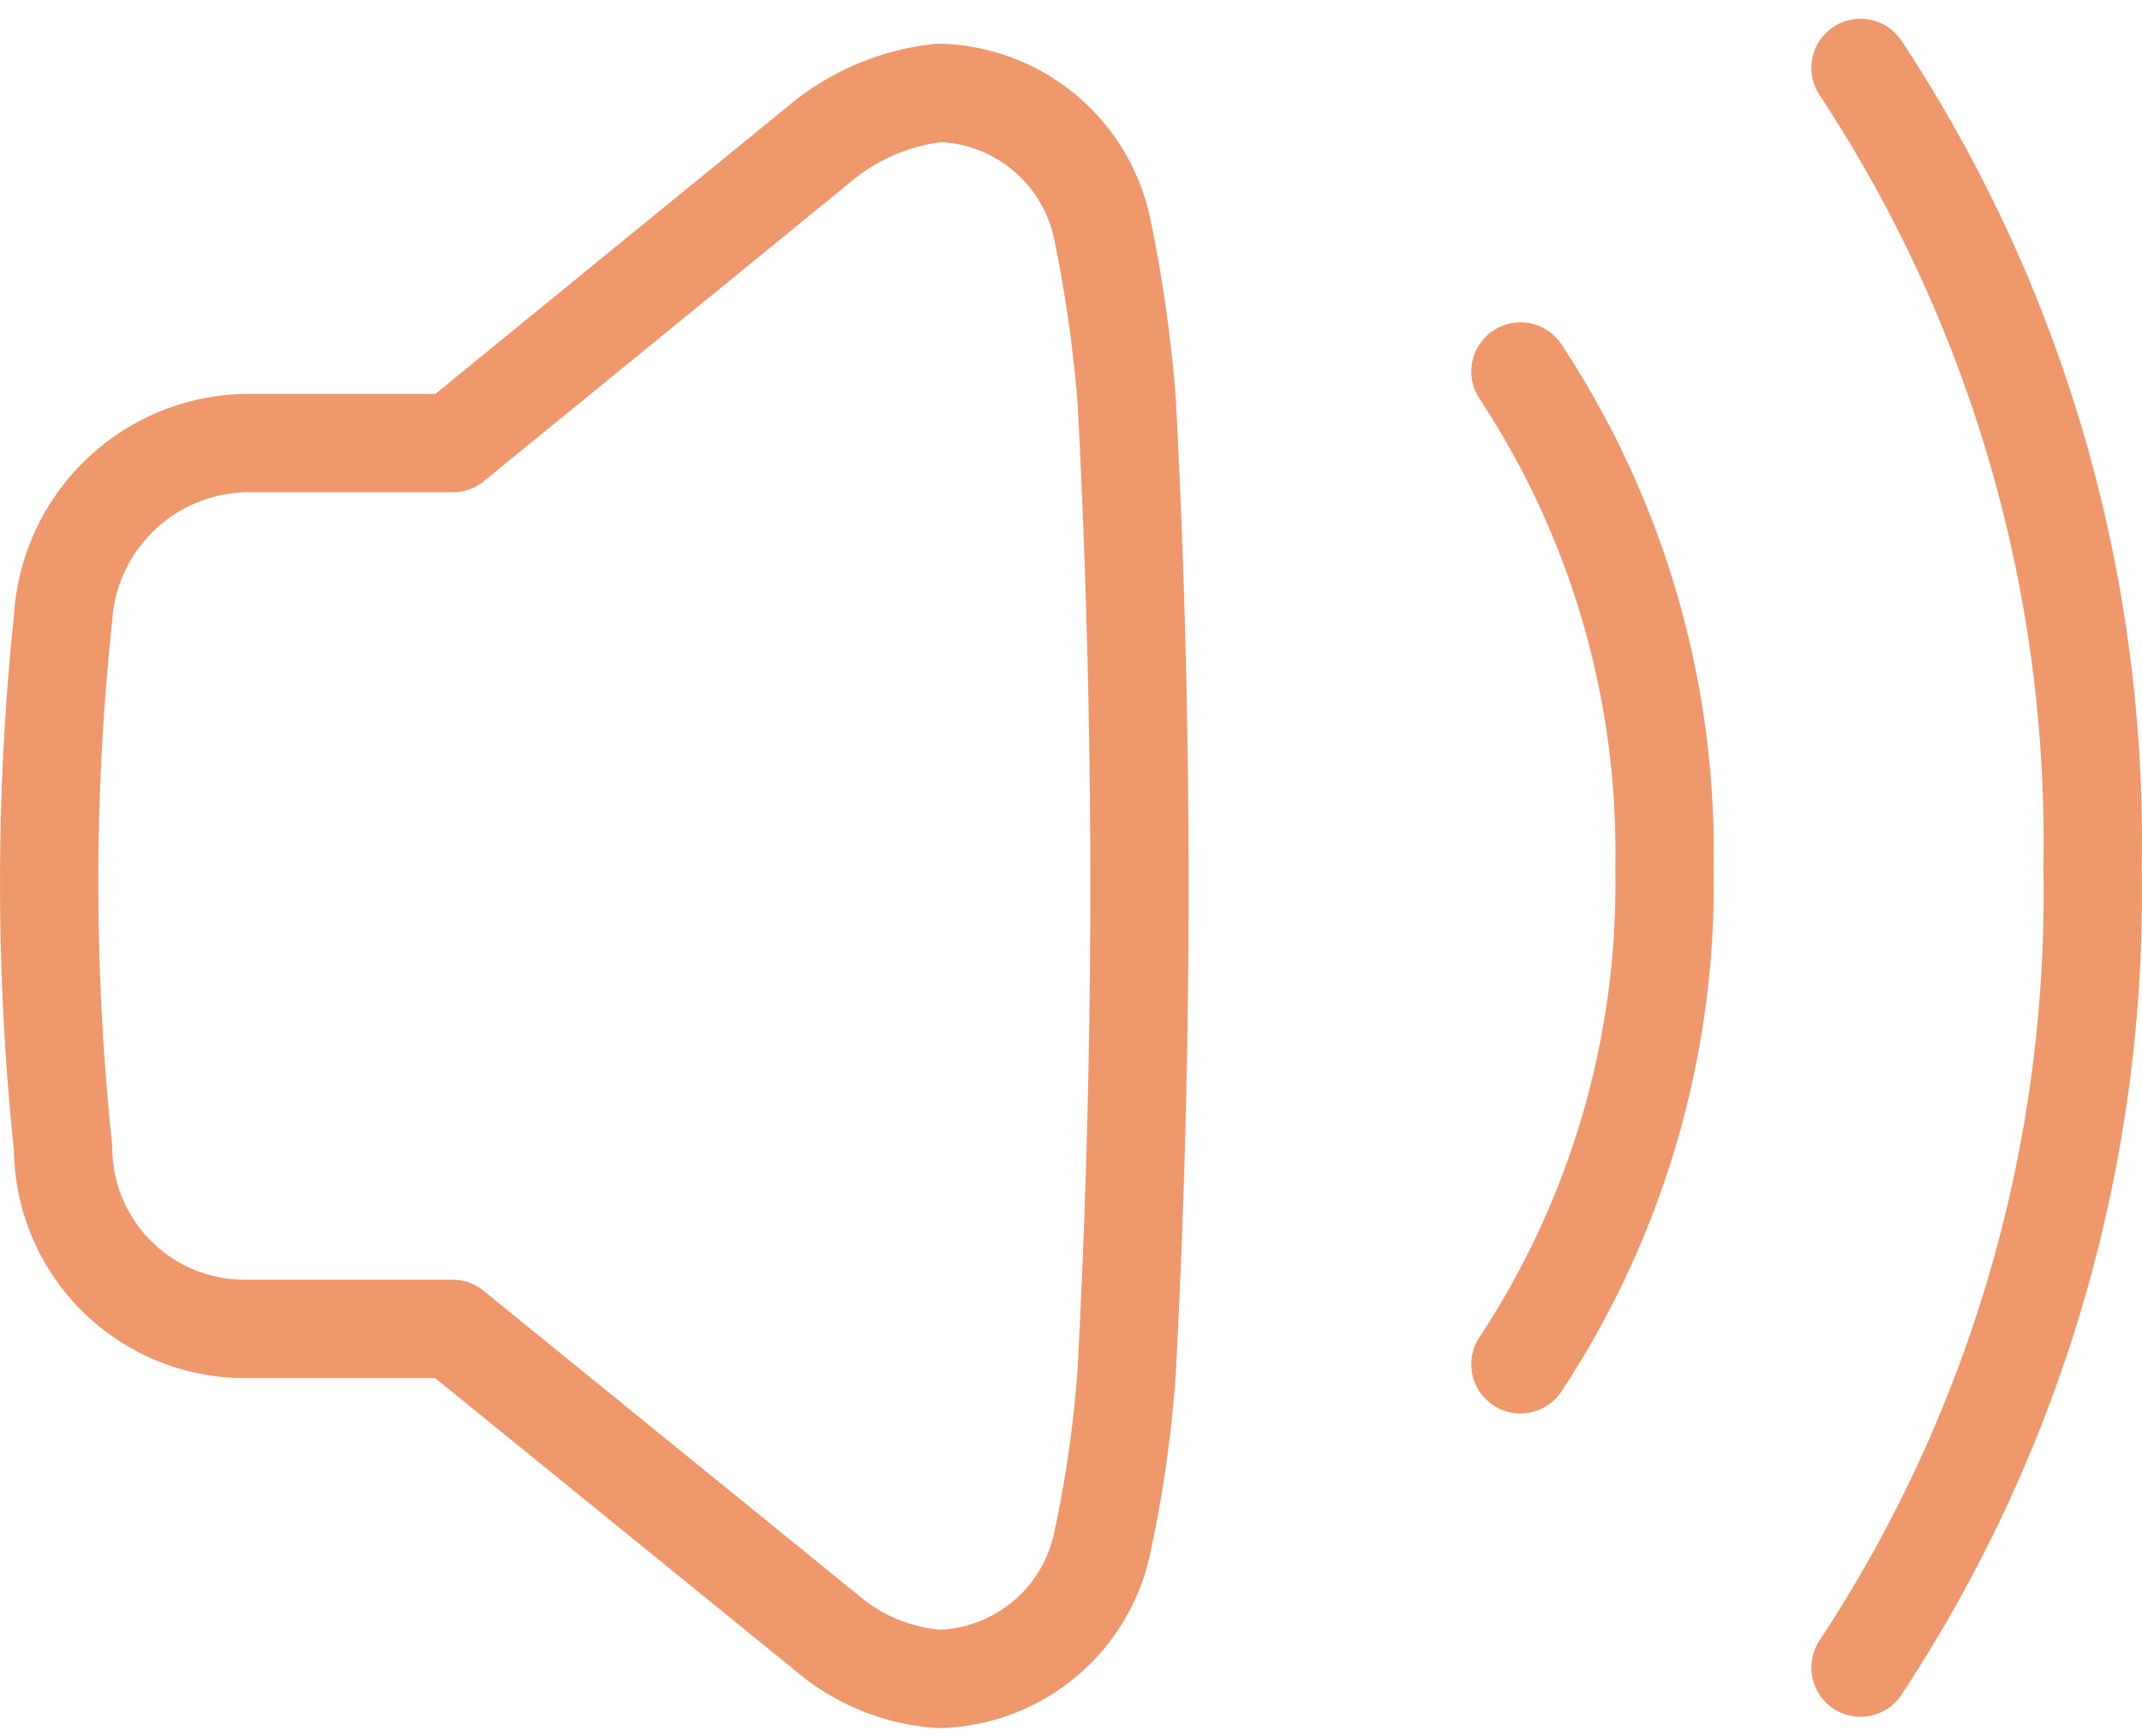 <svg xmlns="http://www.w3.org/2000/svg" width="37.037" height="30.013" viewBox="0 0 37.037 30.013">
  <g id="Group_1386" data-name="Group 1386" transform="translate(-1514.149 -873.822)">
    <path id="Path_572" data-name="Path 572" d="M20.232,23.25a21.011,21.011,0,0,1-.432,3.015,2.962,2.962,0,0,1-2.809,2.312,3.364,3.364,0,0,1-1.959-.807L8.575,22.525h-3.6A3.138,3.138,0,0,1,1.841,19.4a43.8,43.8,0,0,1,0-9.17,3.226,3.226,0,0,1,3.138-3.02h3.6L14.9,2.054a3.88,3.88,0,0,1,2.093-.9A2.963,2.963,0,0,1,19.8,3.466a23.829,23.829,0,0,1,.432,3.017,159.616,159.616,0,0,1,0,16.767Z" transform="translate(1513.399 874.273)" fill="none" stroke="#ef986c" stroke-linecap="round" stroke-linejoin="round" stroke-width="1.7"/>
    <path id="Path_573" data-name="Path 573" d="M16.443,3.964a15.073,15.073,0,0,1,2.49,8.583,15.067,15.067,0,0,1-2.49,8.582" transform="translate(1523.996 876.281)" fill="none" stroke="#ef986c" stroke-linecap="round" stroke-linejoin="round" stroke-width="1.7"/>
    <path id="Path_574" data-name="Path 574" d="M19.874.9a24.278,24.278,0,0,1,4.012,13.828,24.285,24.285,0,0,1-4.012,13.83" transform="translate(1526.445 874.096)" fill="none" stroke="#ef986c" stroke-linecap="round" stroke-linejoin="round" stroke-width="1.7"/>
  </g>
</svg>
